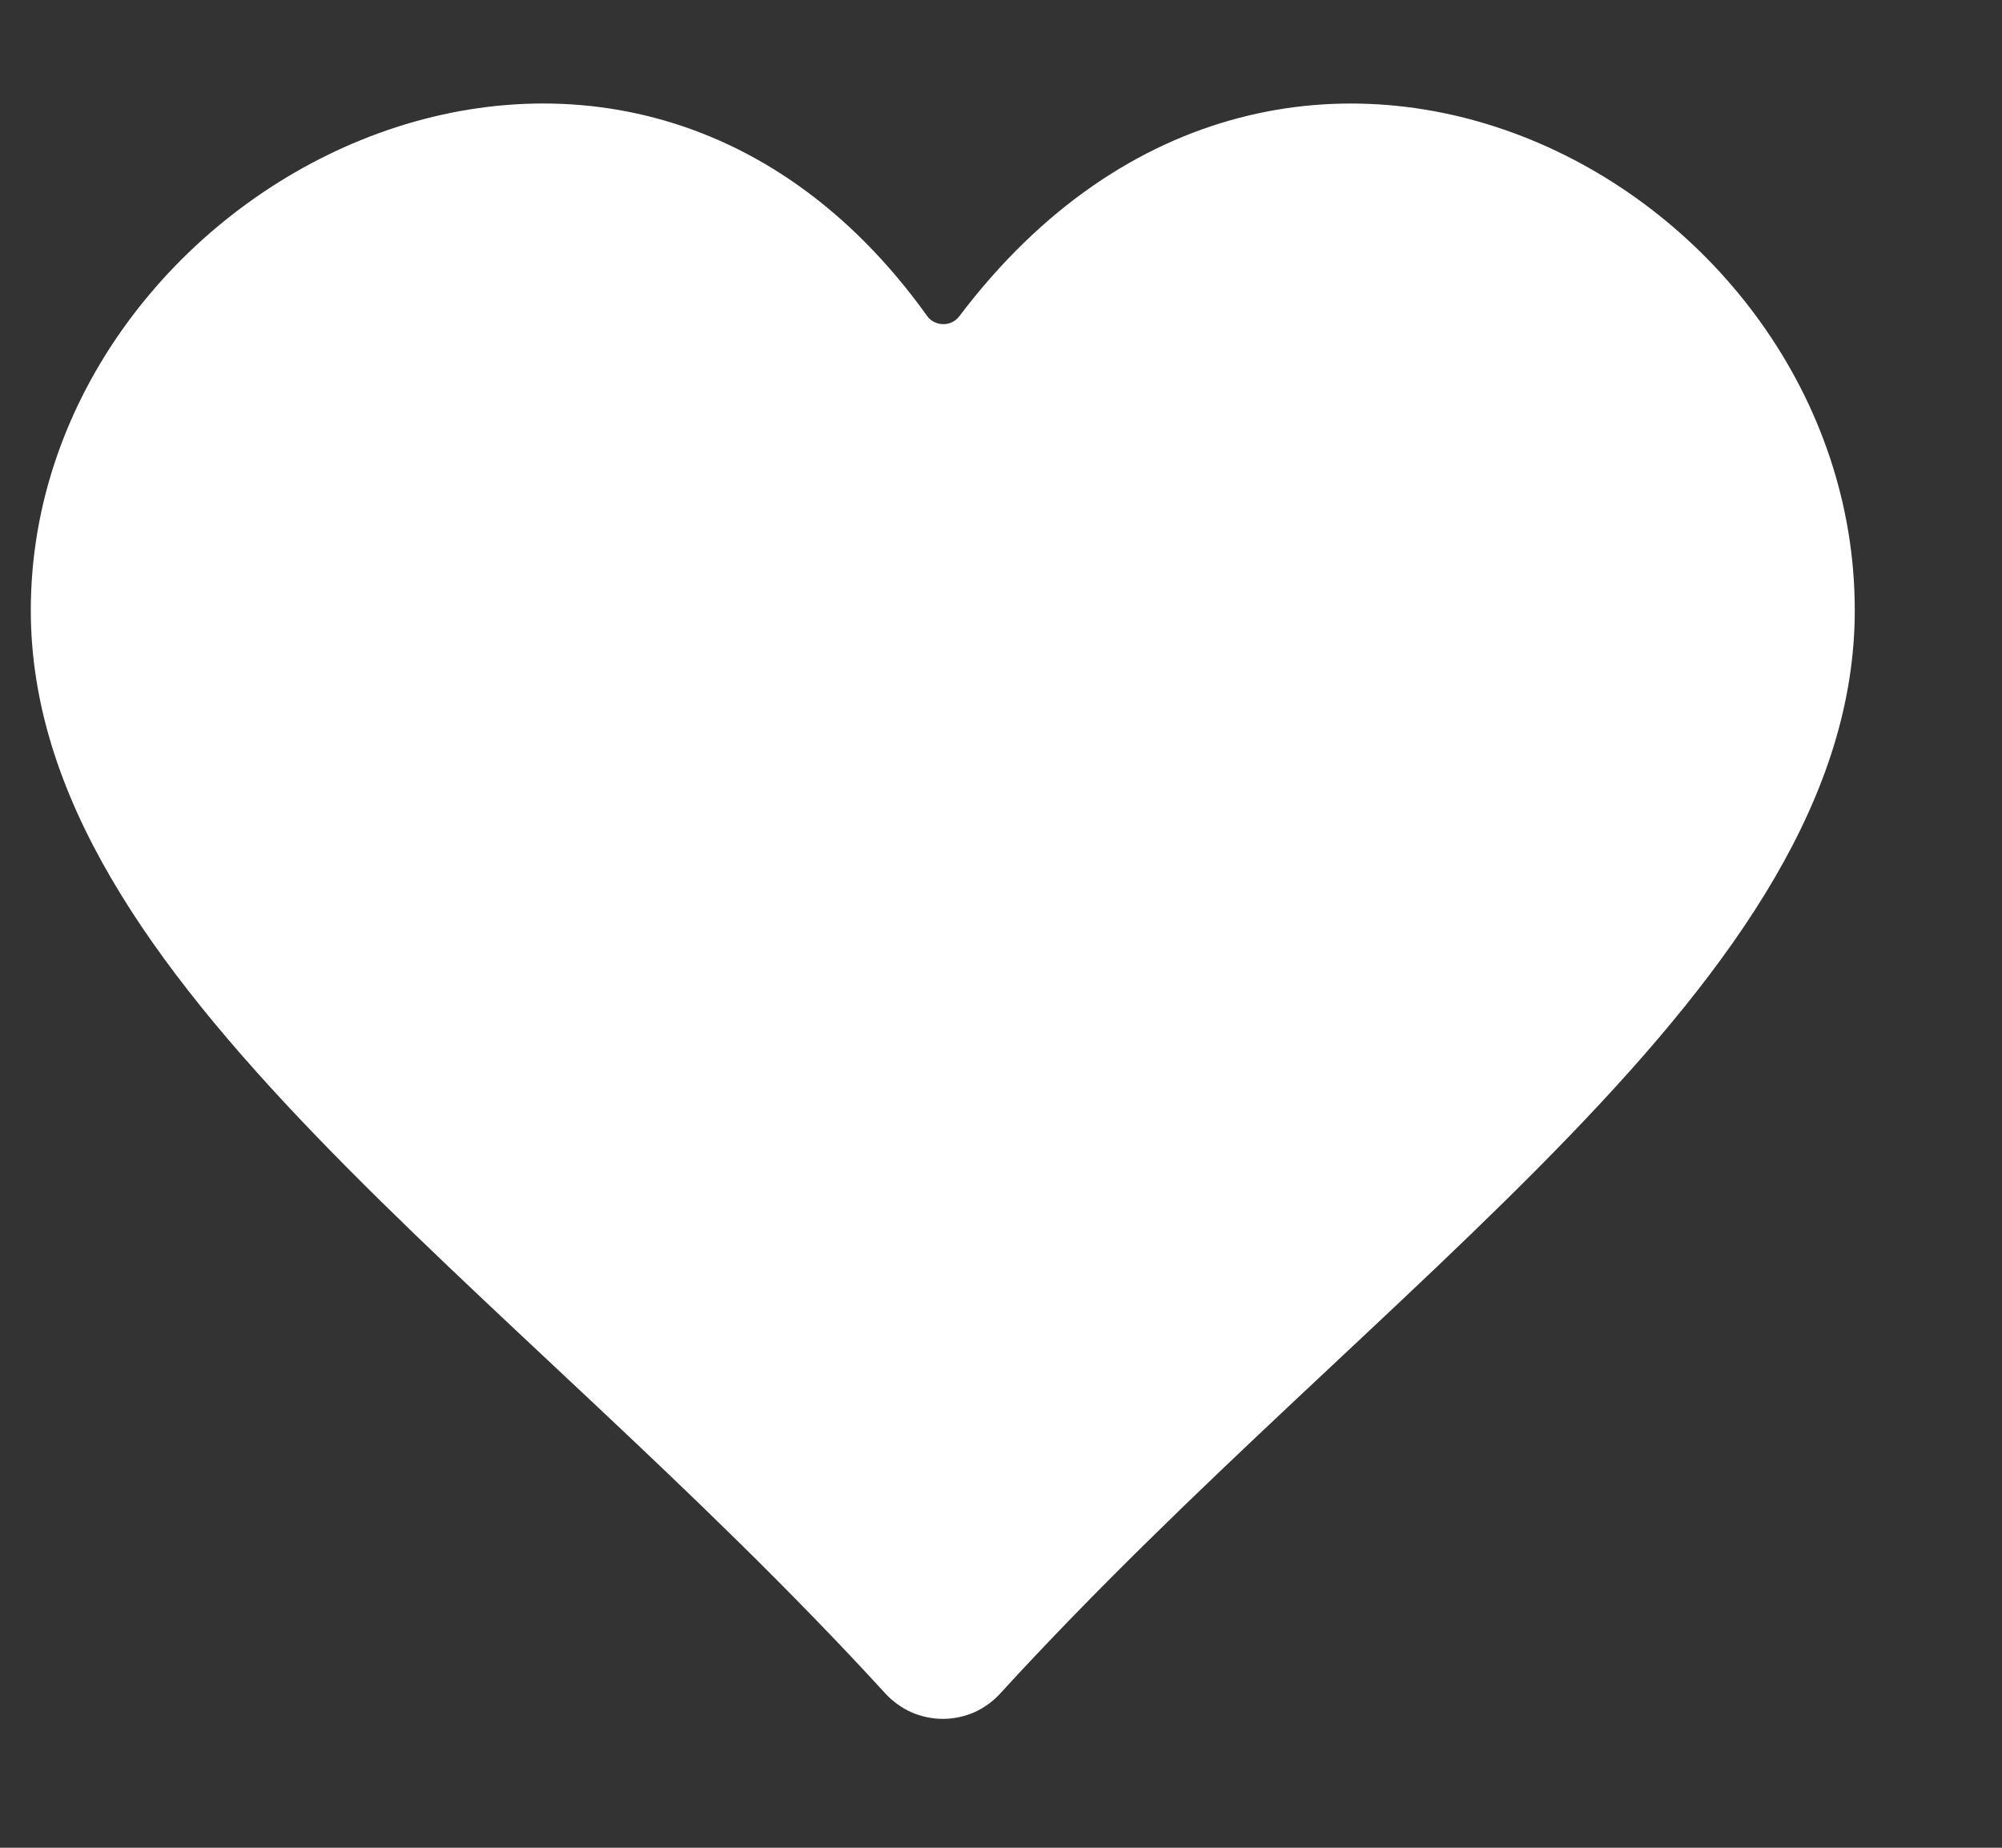 <svg width="13" height="12" viewBox="0 0 13 12" fill="none" xmlns="http://www.w3.org/2000/svg">
<rect x="0" y="0" width="13" height="12" fill="#333333" stroke="none"/>
<path d="M12.044 3.963C12.044 6.376 8.96 8.303 6.496 10.997C6.449 11.049 6.391 11.091 6.327 11.12C6.262 11.148 6.193 11.163 6.122 11.163C6.052 11.163 5.982 11.148 5.918 11.12C5.853 11.091 5.796 11.049 5.748 10.997C3.284 8.303 0.2 6.376 0.2 3.963C0.2 1.198 3.988 -0.781 6.019 2.05C6.03 2.067 6.046 2.081 6.064 2.09C6.083 2.1 6.103 2.105 6.124 2.105C6.144 2.106 6.165 2.101 6.183 2.092C6.202 2.083 6.218 2.069 6.23 2.053C8.374 -0.782 12.044 1.197 12.044 3.963Z" fill="white"/>
</svg>
